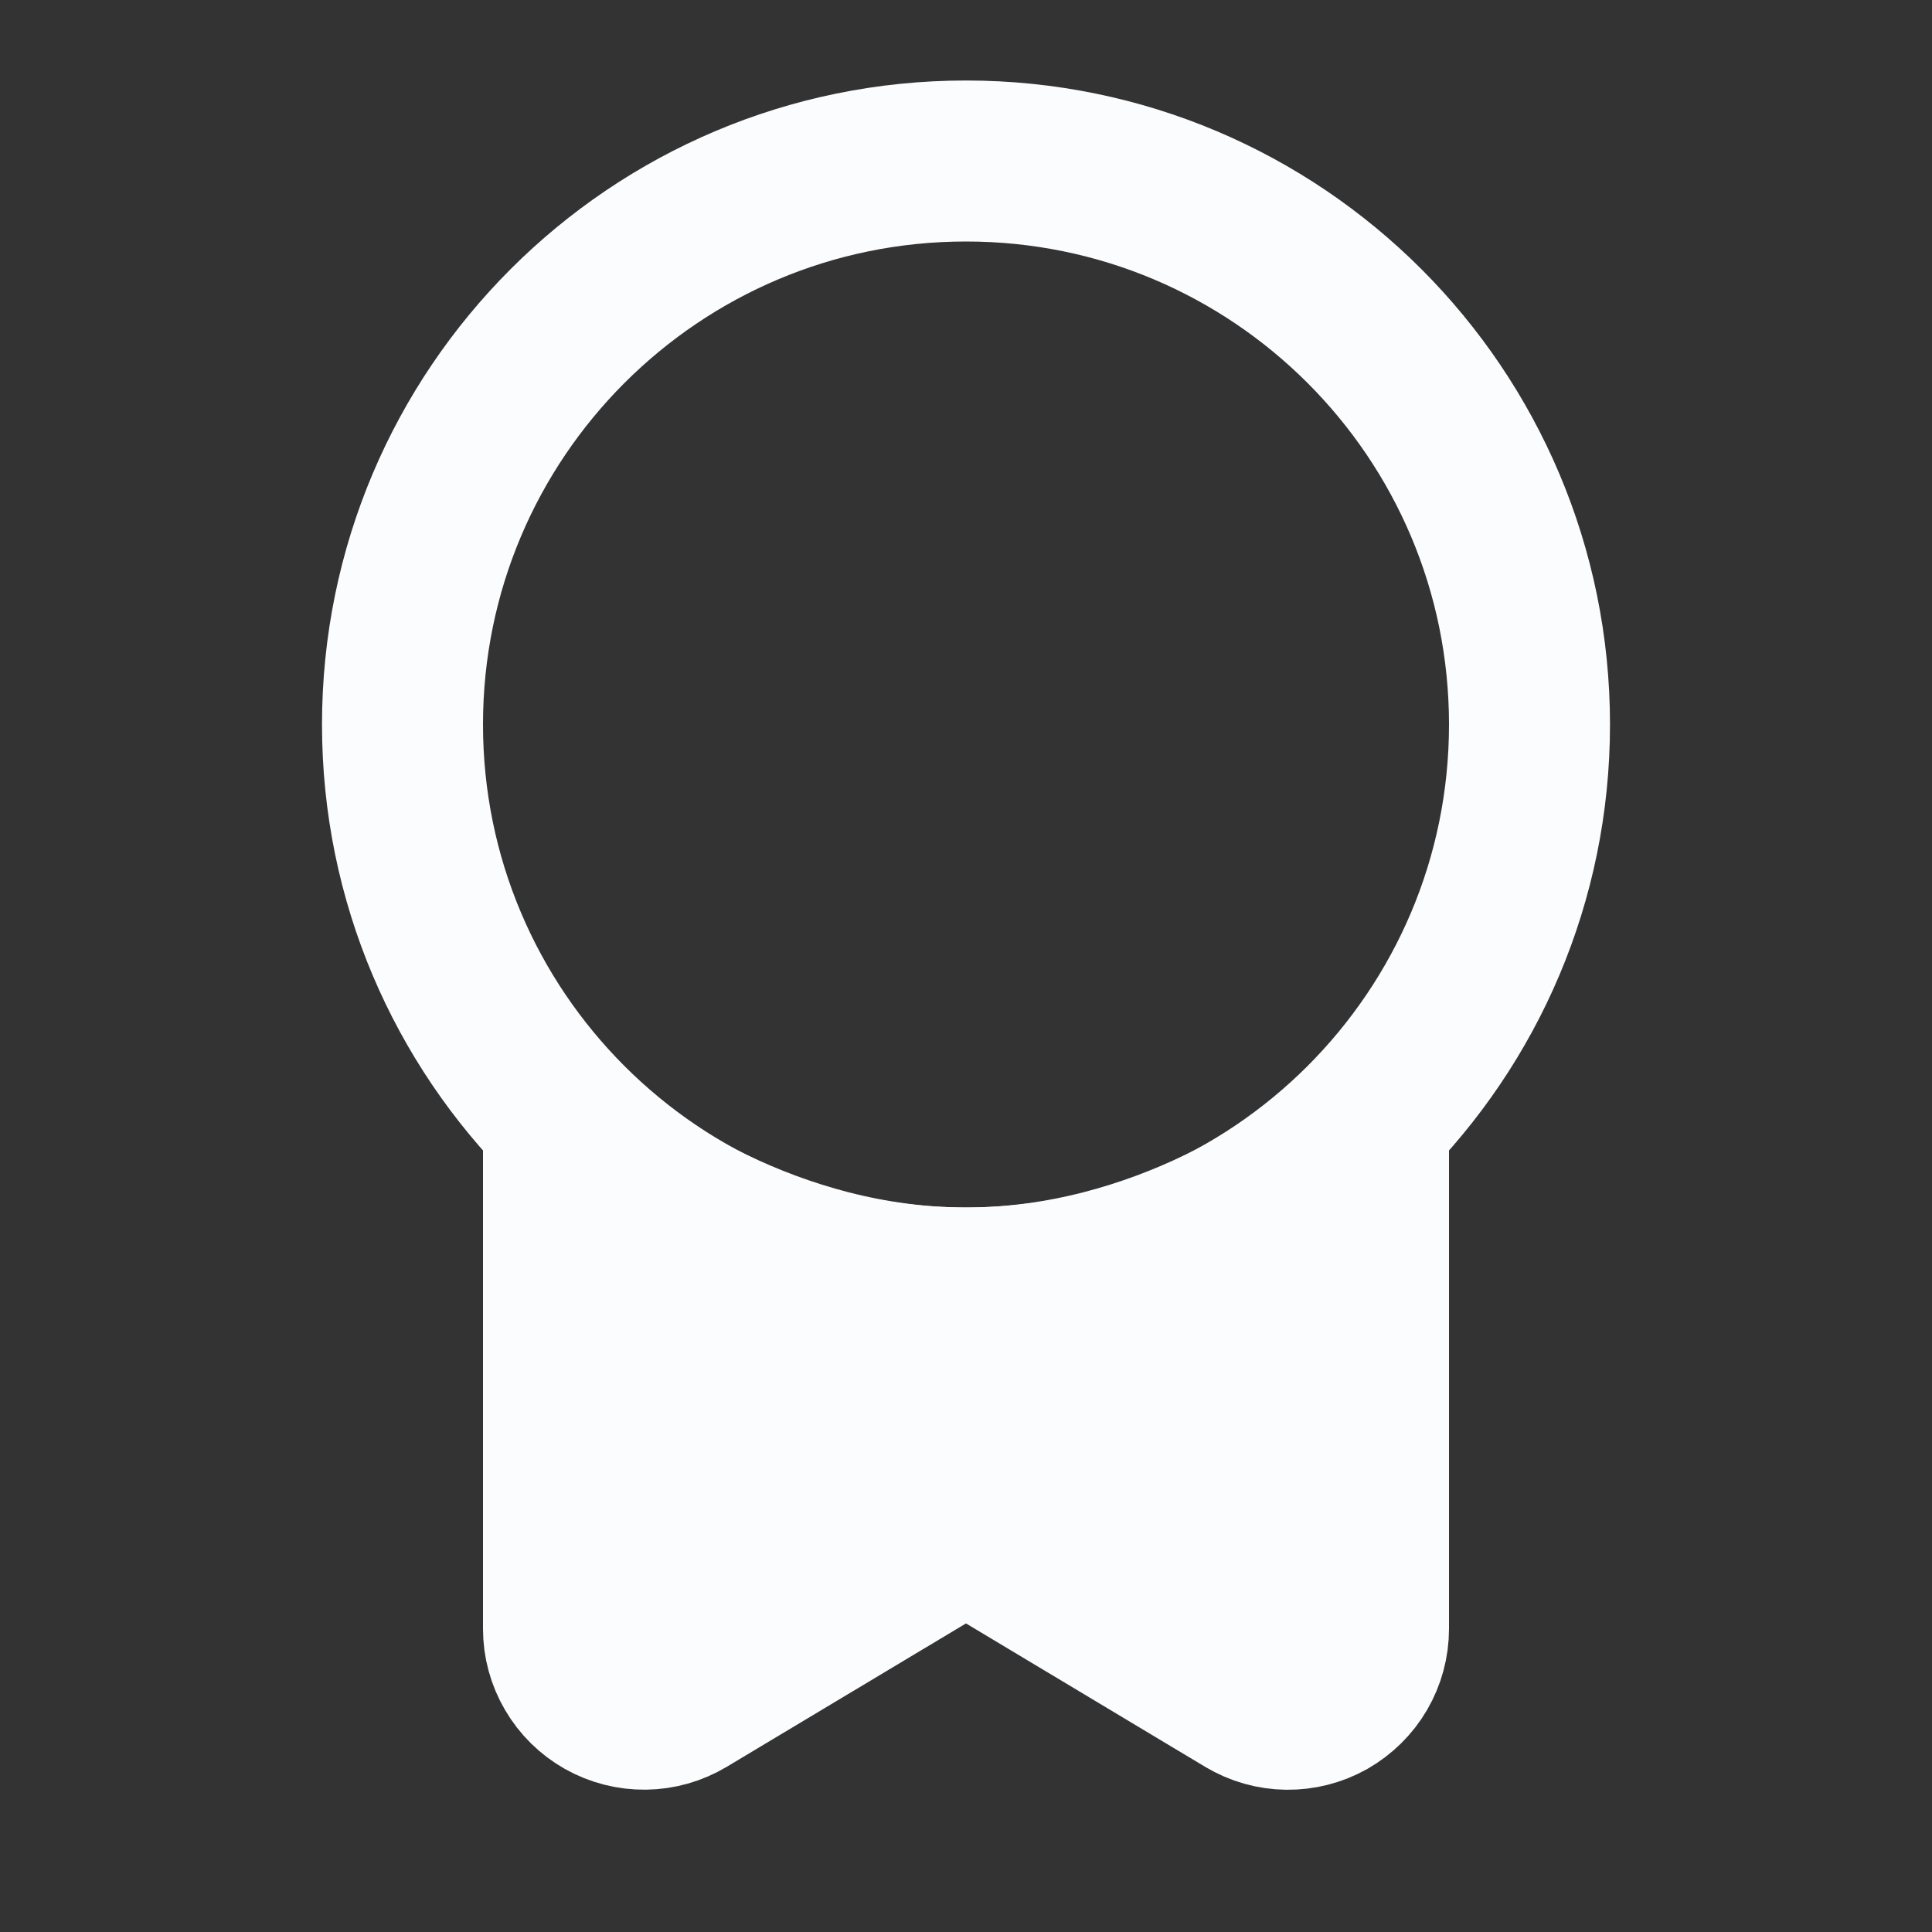 <svg width="24" height="24" viewBox="0 0 24 24" fill="none" xmlns="http://www.w3.org/2000/svg">
<rect x="0" y="0" width="24" height="24" fill="#333333" stroke="none"/>
<path d="M12 16C15.866 16 19 12.866 19 9C19 5.134 15.866 2 12 2C8.134 2 5 5.134 5 9C5 12.866 8.134 16 12 16Z" stroke="#FBFCFE" stroke-width="2" stroke-linecap="round" stroke-linejoin="round"/>
<path d="M7 20.234V14C7.667 14.667 9.6 16 12 16C14.4 16 16.333 14.667 17 14V20.234C17 20.411 16.953 20.584 16.864 20.737C16.775 20.89 16.646 21.016 16.493 21.104C16.339 21.191 16.165 21.235 15.988 21.233C15.811 21.231 15.638 21.182 15.486 21.091L12.514 19.309C12.359 19.216 12.181 19.167 12 19.167C11.819 19.167 11.641 19.216 11.486 19.309L8.514 21.09C8.362 21.181 8.189 21.23 8.013 21.232C7.836 21.234 7.662 21.19 7.508 21.103C7.354 21.016 7.226 20.89 7.137 20.737C7.047 20.584 7 20.411 7 20.234Z" fill="#FBFCFE" stroke="#FBFCFE" stroke-width="2" stroke-linecap="round" stroke-linejoin="round"/>
</svg>

